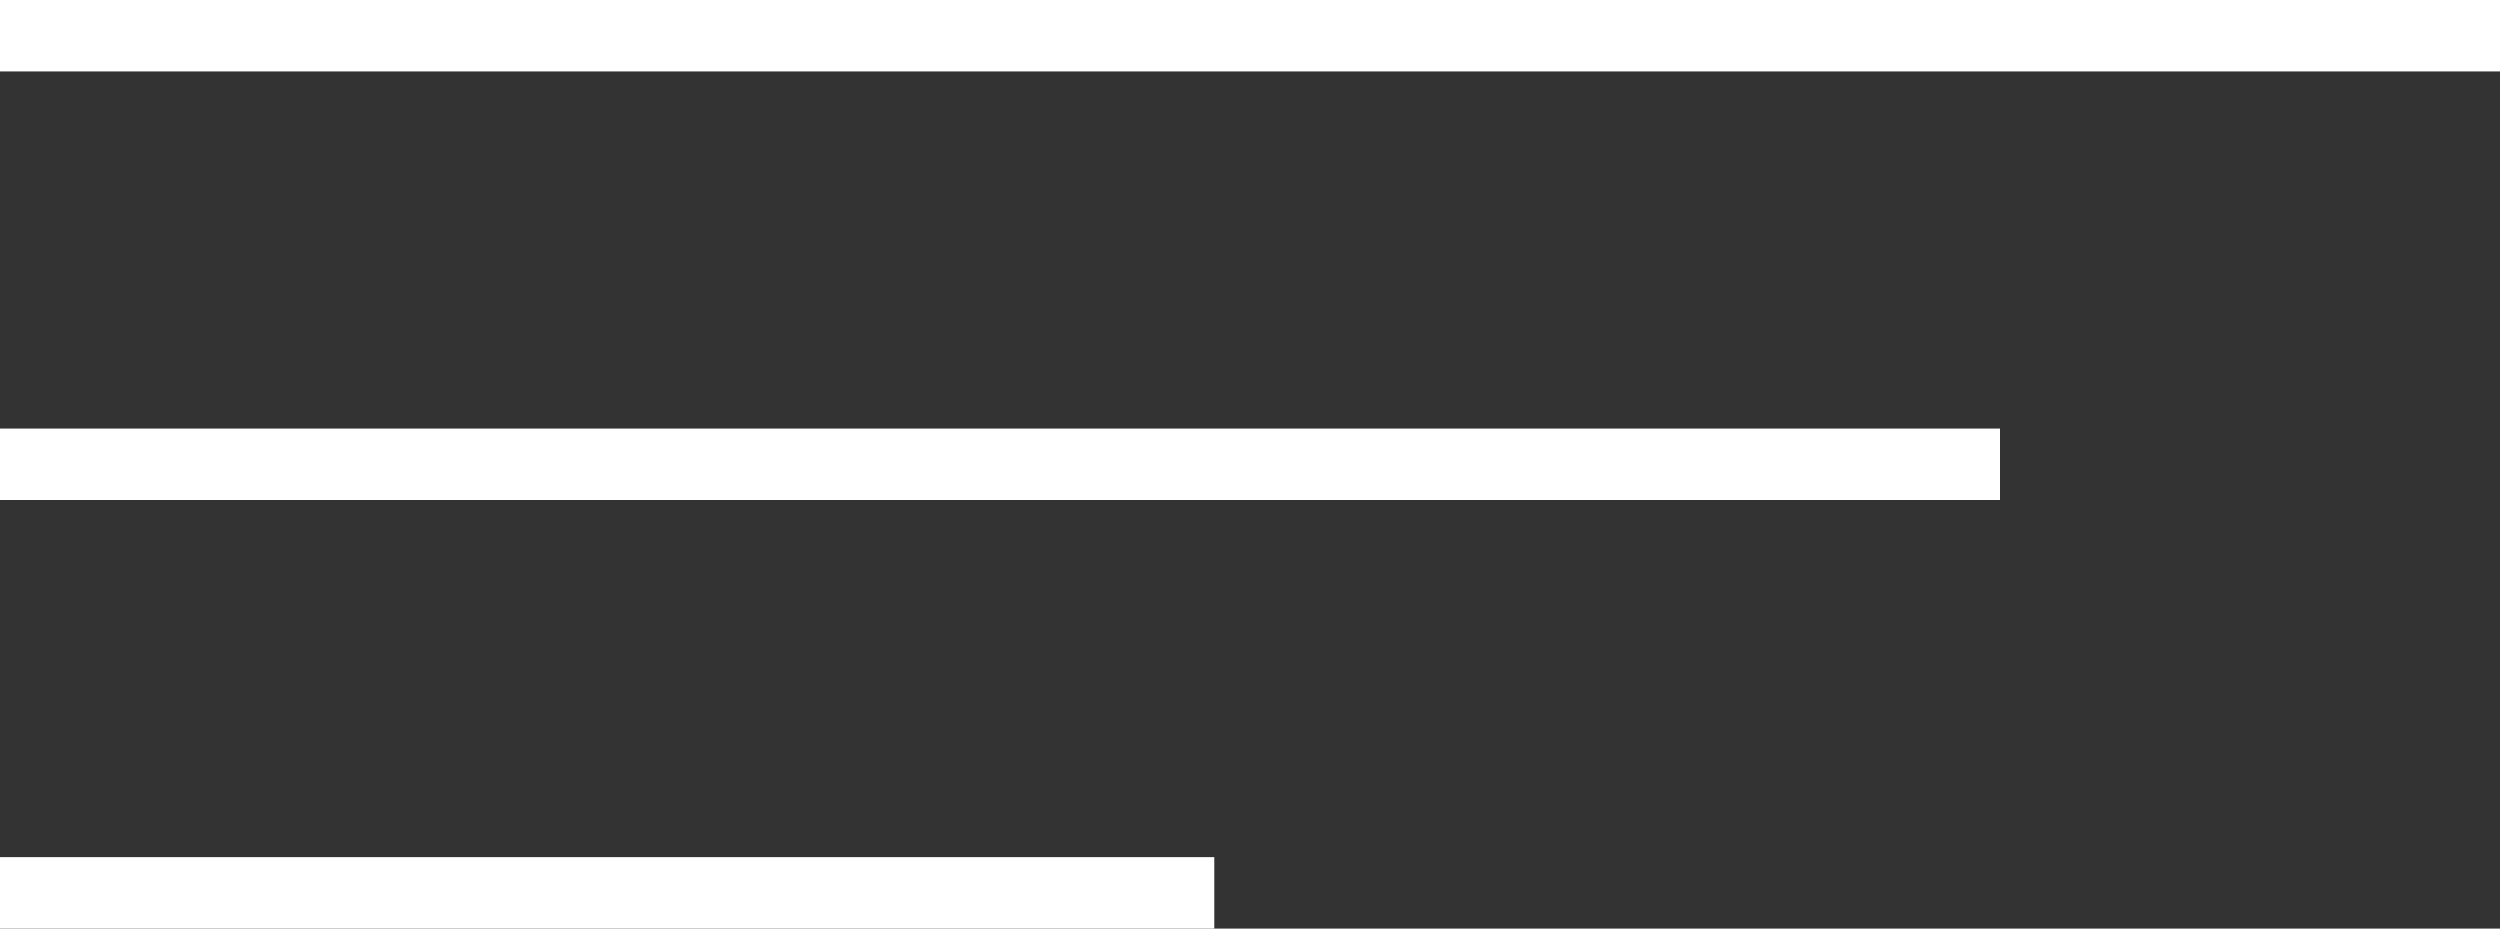 <svg width="35" height="13" viewBox="0 0 35 13" fill="none" xmlns="http://www.w3.org/2000/svg">
<rect x="0" y="0" width="35" height="13" fill="#333333" stroke="none"/>
<line x1="4.37114e-08" y1="12.5" x2="17" y2="12.5" stroke="white"/>
<line x1="4.37114e-08" y1="6.5" x2="28" y2="6.5" stroke="white"/>
<line x1="4.37114e-08" y1="0.5" x2="35" y2="0.5" stroke="white"/>
</svg>
